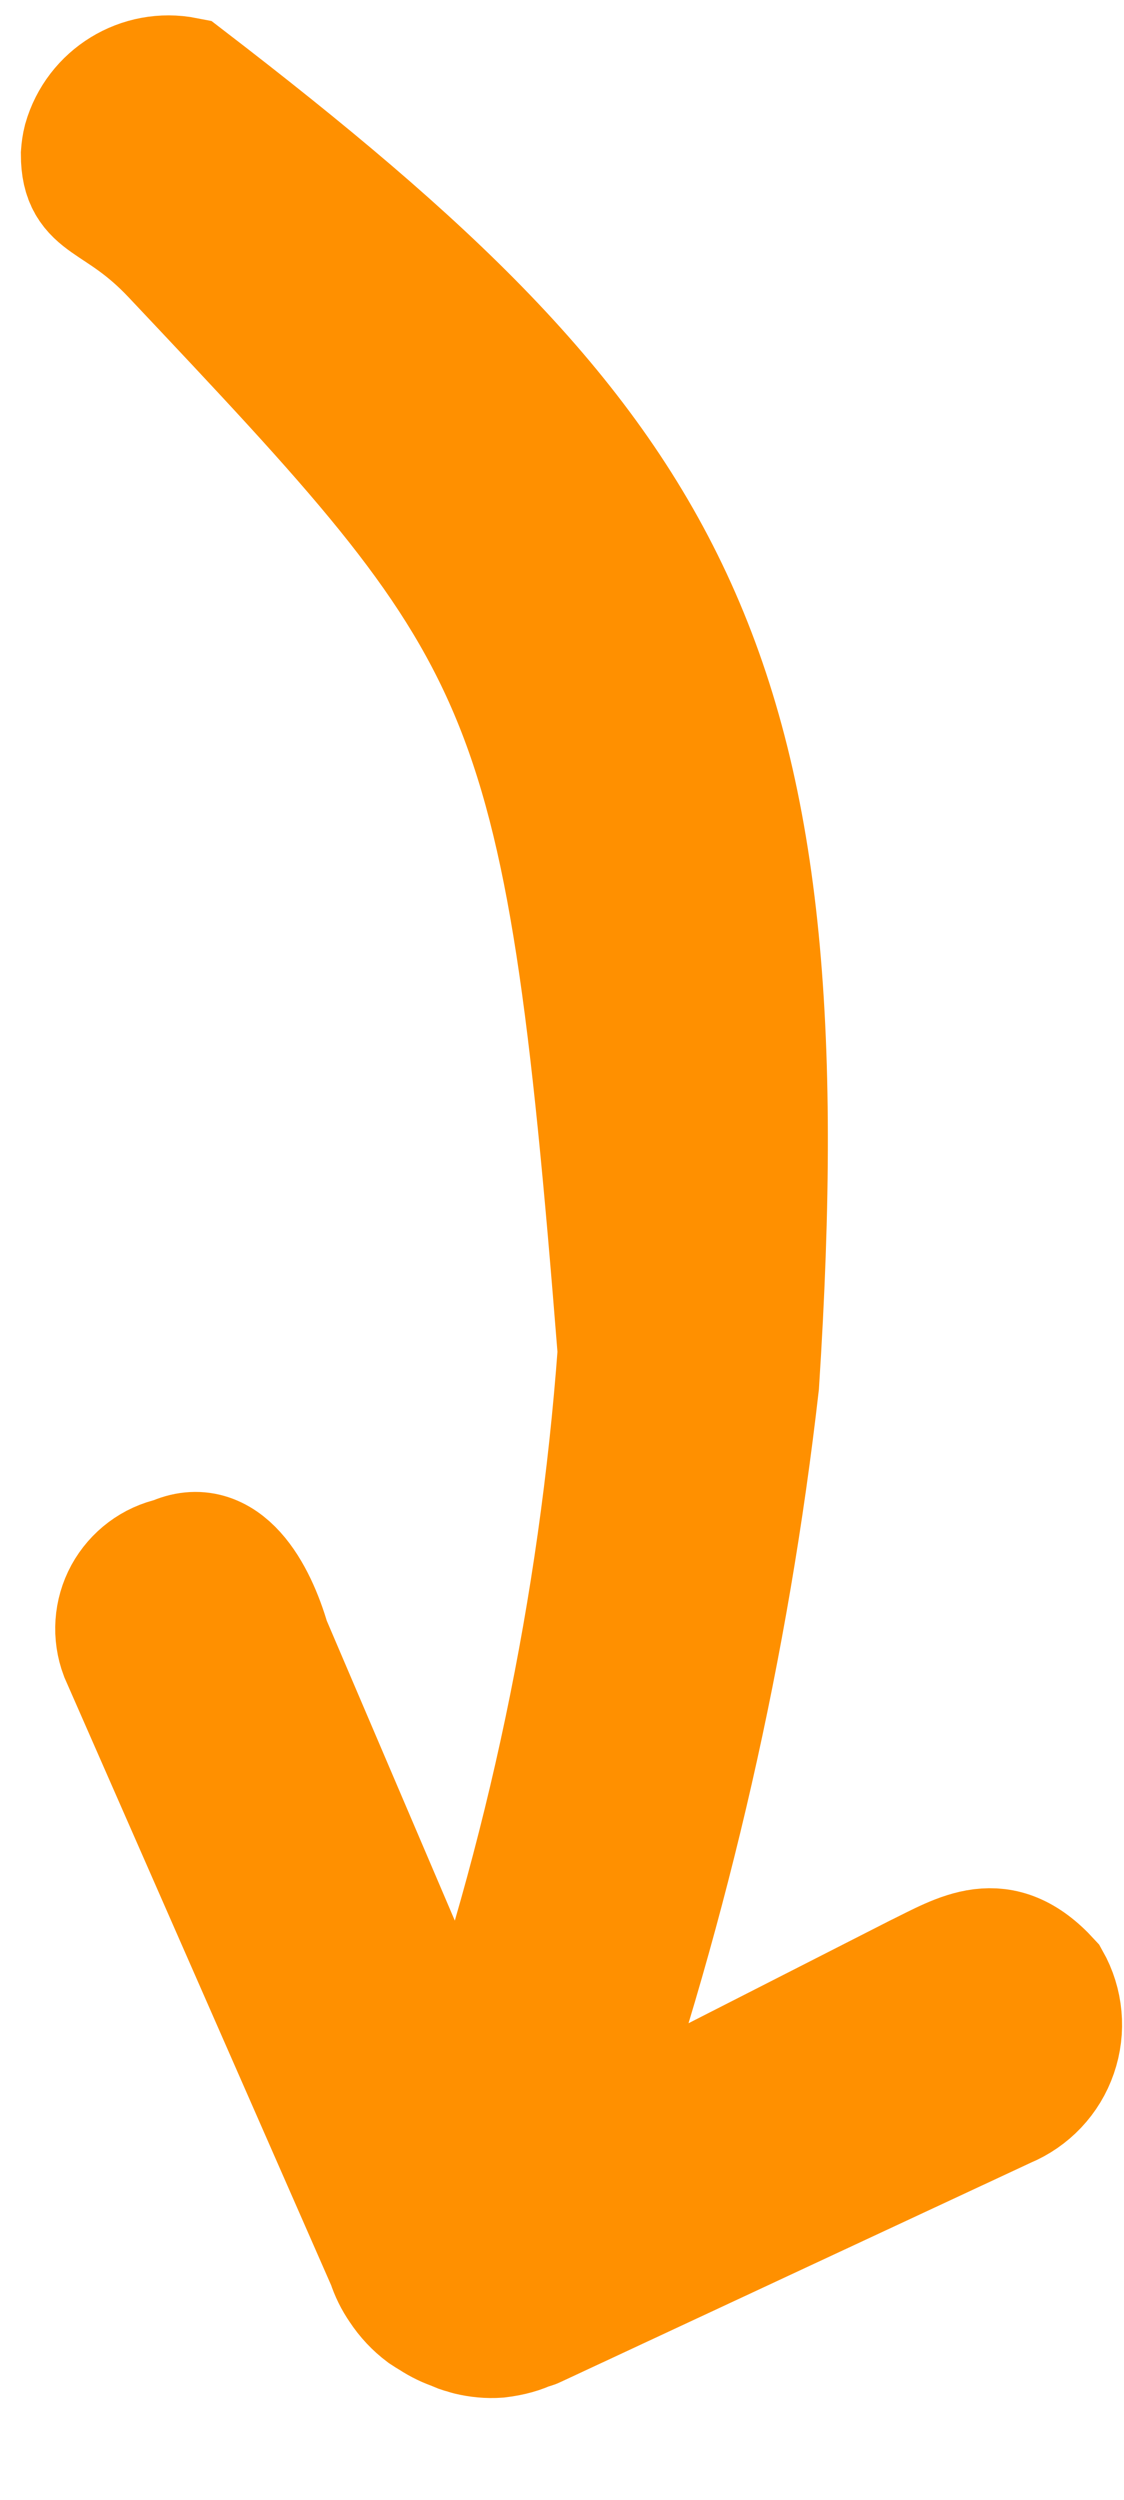 <?xml version="1.0" encoding="UTF-8"?>
<svg width="9px" height="20px" viewBox="0 0 9 20" version="1.1" xmlns="http://www.w3.org/2000/svg" xmlns:xlink="http://www.w3.org/1999/xlink">
    <!-- Generator: sketchtool 49.1 (51147) - http://www.bohemiancoding.com/sketch -->
    <title>8E3CD887-D3AE-4EF5-91A2-8560DC11E332</title>
    <desc>Created with sketchtool.</desc>
    <defs></defs>
    <g id="z" stroke="none" stroke-width="1" fill="none" fill-rule="evenodd">
        <g id="10-1-Home-Page---2-Iteration" transform="translate(-881, -239)" fill="#FF9000" stroke="#FF9000">
            <g id="Group-2" transform="translate(246, 130)">
                <g id="Group-40" transform="translate(0, 88)">
                    <g id="Group-38" transform="translate(246, 0)">
                        <g id="Group-31">
                            <g id="Group-32">
                                <g id="arrow-copy" transform="translate(392.743, 30.784) rotate(-13) translate(-392.743, -30.784) translate(389.243, 21.284)">
                                    <path d="M1.207,17.913 C1.224,17.931 1.242,17.949 1.261,17.967 C1.308,18.016 1.361,18.059 1.419,18.094 C1.438,18.111 1.46,18.125 1.482,18.136 C1.495,18.142 1.503,18.149 1.515,18.155 C1.585,18.19 1.659,18.215 1.736,18.227 C1.84,18.238 1.922,18.234 2.001,18.215 C2.012,18.218 2.024,18.218 2.035,18.215 L6.109,17.35 C6.307,17.317 6.482,17.201 6.588,17.031 C6.695,16.861 6.723,16.653 6.666,16.46 C6.386,15.964 6.042,16.097 5.649,16.188 L2.735,16.914 C3.851,15.141 4.767,13.25 5.467,11.275 C7.133,5.722 6.465,3.852 3.355,0.078 C3.027,-0.069 2.641,0.06 2.467,0.375 C2.45,0.408 2.437,0.442 2.426,0.478 C2.334,0.881 2.621,0.852 2.954,1.422 C5.075,5.048 5.266,5.35 4.459,10.779 C3.853,12.733 2.989,14.597 1.889,16.321 L1.189,12.407 C1.167,12.007 1.028,11.505 0.6,11.596 C0.435,11.593 0.278,11.663 0.168,11.786 C0.059,11.909 0.009,12.074 0.031,12.237 L1.02,17.465 C1.026,17.537 1.043,17.609 1.07,17.677 C1.103,17.766 1.149,17.844 1.207,17.913 Z" id="Forma_1_copy_2"></path>
                                </g>
                            </g>
                        </g>
                    </g>
                </g>
            </g>
        </g>
    </g>
</svg>